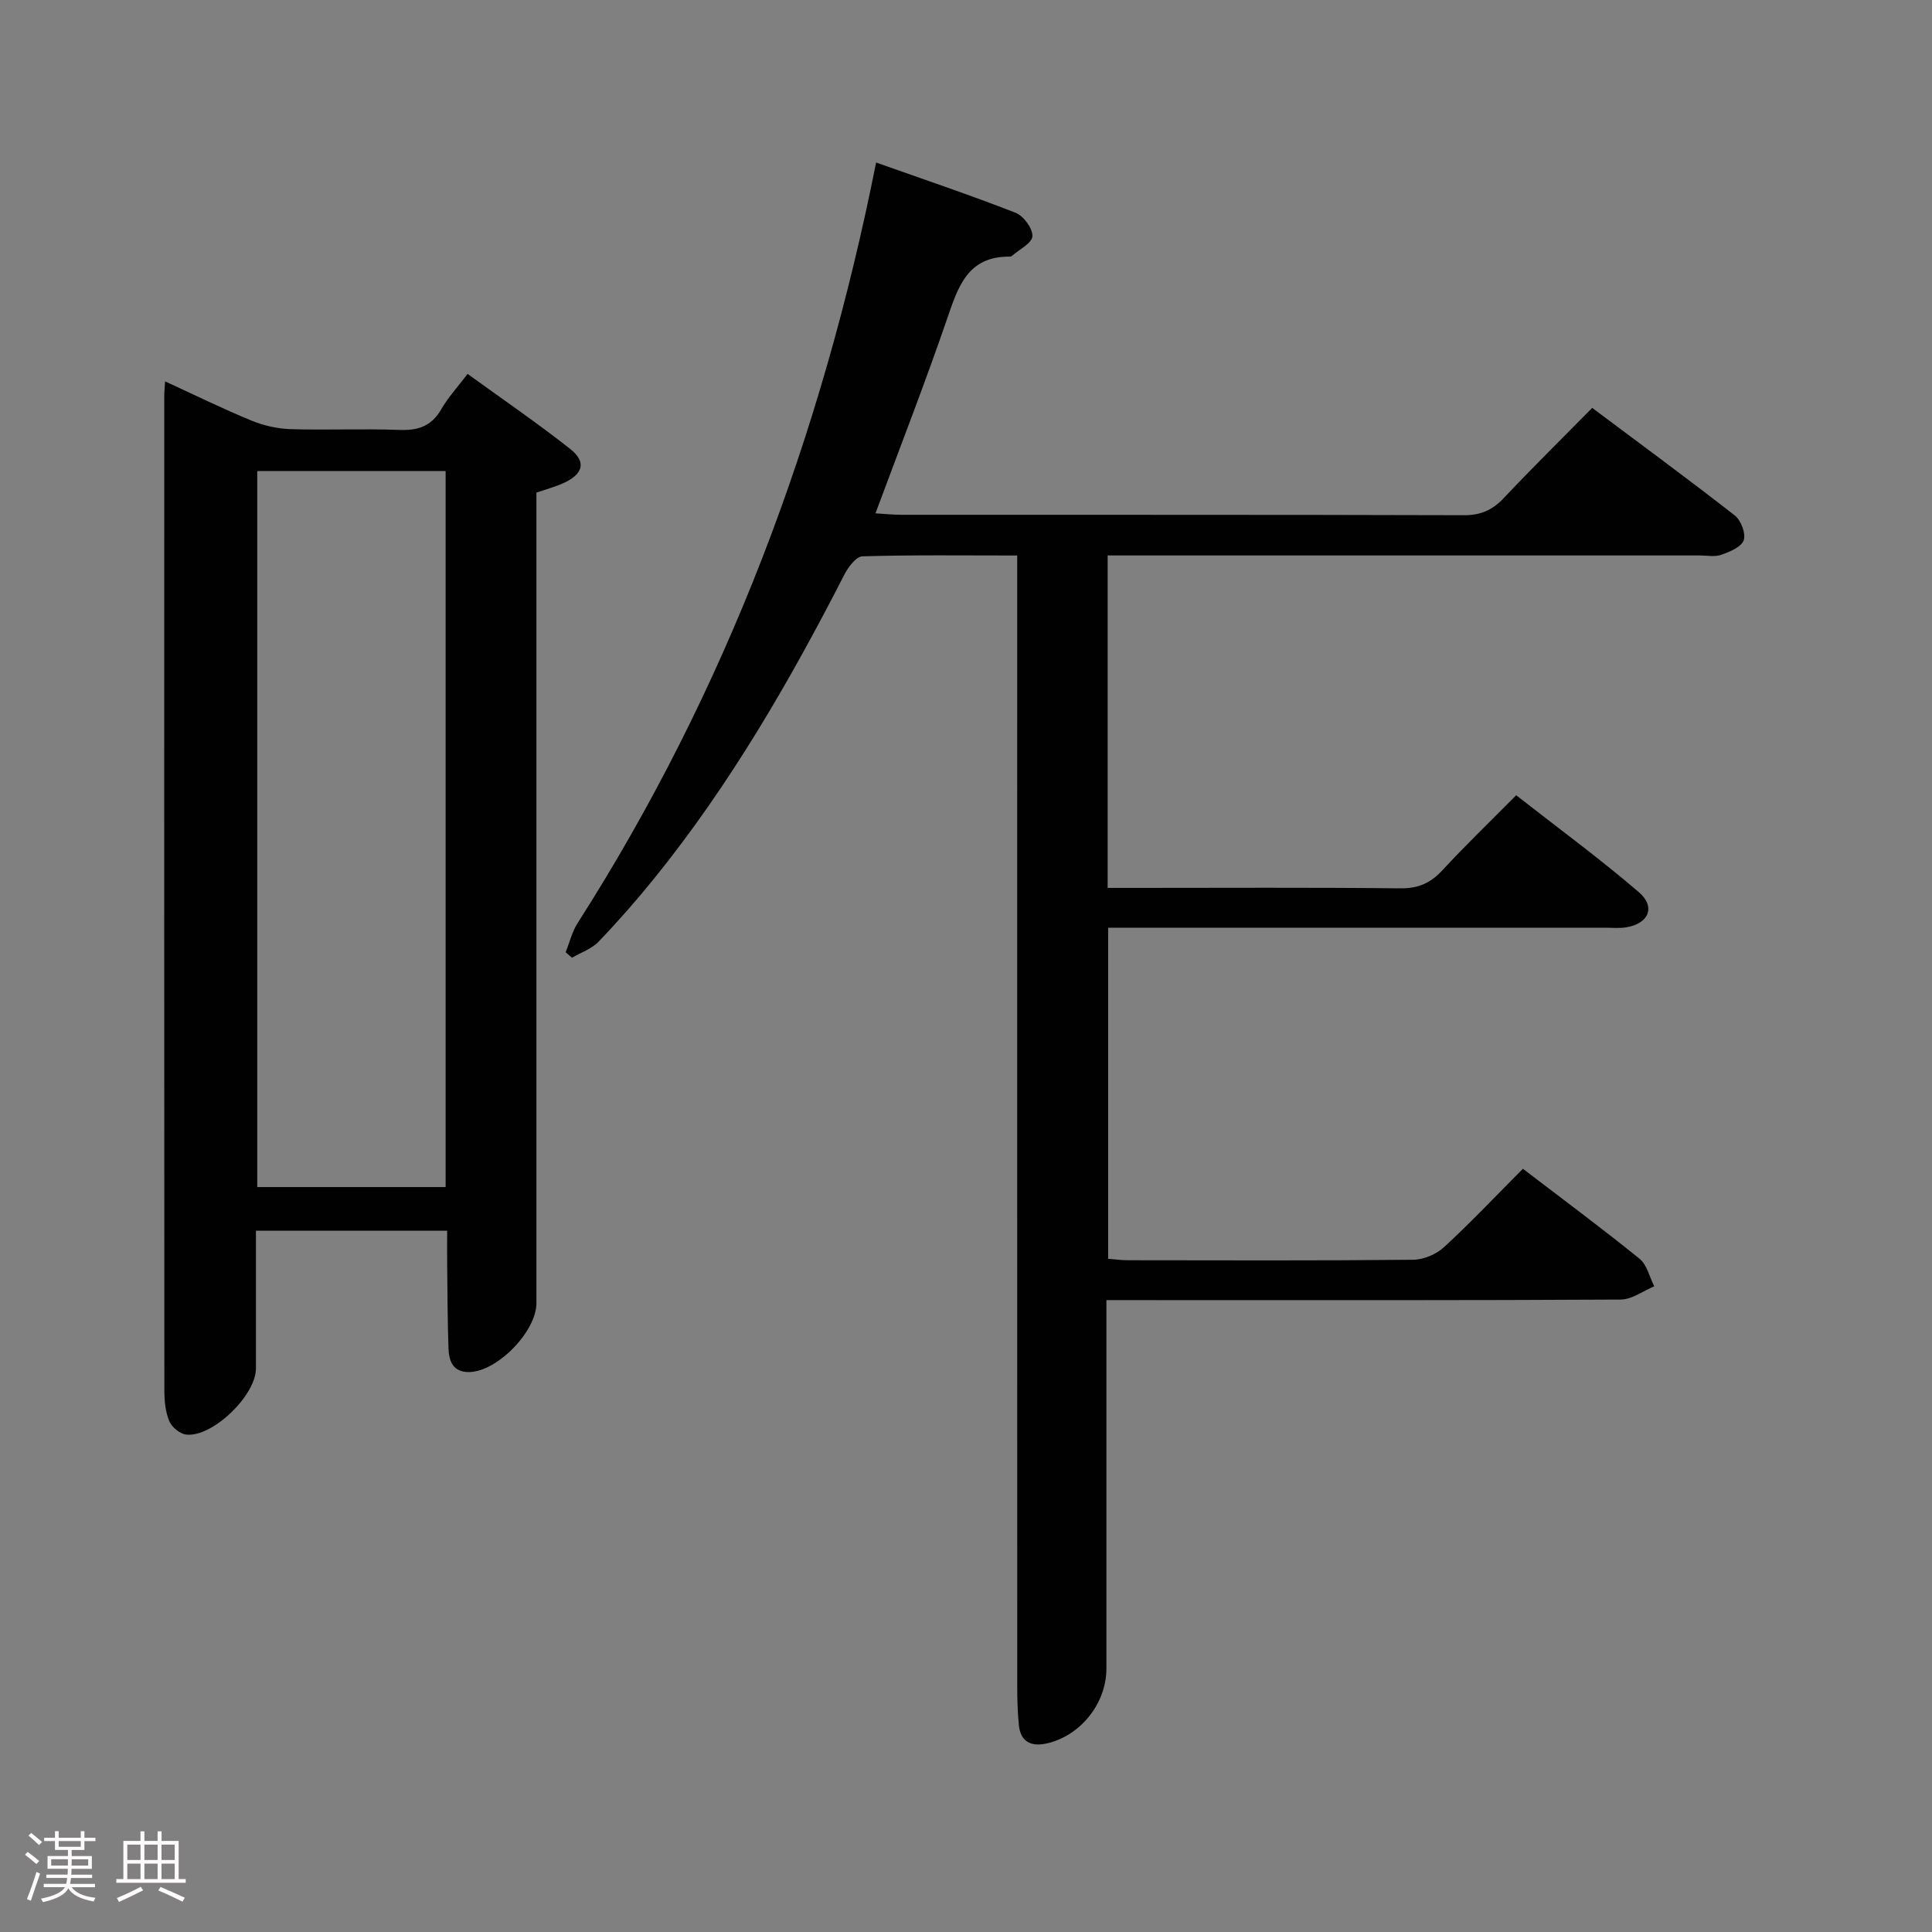 <svg enable-background="new 0 0 400 400" viewBox="0 0 400 400" xmlns="http://www.w3.org/2000/svg"><rect x="0" y="0" width="400" height="400" fill="#808080" stroke="none"/><path d="m5.17 384 .55-.58c.85.61 1.65 1.24 2.4 1.87l-.59.64c-.83-.73-1.62-1.38-2.36-1.93m1.22 9.53-.82-.34c.71-1.76 1.37-3.64 1.98-5.63.24.13.5.25.76.36-.6 1.67-1.24 3.54-1.92 5.61m-.5-13.5.57-.54c.56.44 1.31 1.06 2.26 1.87l-.64.64c-.68-.66-1.41-1.32-2.19-1.97m3.25.46h2.24v-1.36h.77v1.36h4.57v-1.36h.76v1.36h2.28v.69h-2.28v1.84h-2.64v1.26h4.18v2.64h-4.21c0 .45-.02.86-.05 1.21h4.32v.69h-4.38c-.04.34-.1.75-.19 1.22h5.15v.69h-4.82c.87 1.19 2.51 1.92 4.93 2.19-.17.31-.3.57-.37.76-2.77-.49-4.52-1.41-5.26-2.76-.56 1.26-2.3 2.23-5.24 2.9-.12-.24-.26-.48-.43-.72 2.73-.55 4.38-1.34 4.96-2.38h-4.38v-.69h4.65c.1-.38.17-.79.21-1.22h-4.32v-.69h4.4c.03-.34.05-.75.05-1.21h-4.2v-2.64h4.23v-1.26h-2.69v-1.84h-2.24zm1.46 4.46v1.29h3.45c.01-.4.02-.57.01-.53v-.32-.45h-3.46zm1.55-2.59h4.57v-1.19h-4.57zm6.11 2.59h-3.42v.77c-.02.19-.01.37-.02.53h3.44z" fill="#fcfafa"/><path d="m32.63 379.16h.82v1.98h3.54v7.89h1.46v.78h-14.37v-.78h1.46v-7.89h3.54v-1.98h.82v1.98h2.73zm-3.49 11.48.5.73c-1.61.82-3.28 1.63-5 2.41-.13-.27-.28-.55-.44-.82 1.75-.72 3.4-1.49 4.94-2.32m-2.78-5.55h2.73v-3.18h-2.73zm0 3.95h2.73v-3.2h-2.73zm3.54-3.95h2.73v-3.18h-2.73zm0 3.95h2.73v-3.2h-2.73zm7.89 4.68c-1.84-.92-3.51-1.7-5.02-2.32l.45-.73c1.89.8 3.57 1.55 5.04 2.23zm-1.62-11.81h-2.73v3.18h2.73zm-2.73 7.13h2.73v-3.2h-2.73z" fill="#fcfafa"/><g fill="#010102"><path d="m229.07 269.17v31.79 44.5c0 7.23-5.4 13.99-12.45 15.52-3.14.68-5.32-.38-5.67-3.78-.27-2.64-.34-5.32-.34-7.98-.02-75.83-.01-151.65-.01-227.48 0-2.12 0-4.24 0-6.73-11.1 0-21.58-.14-32.04.17-1.3.04-2.94 2.22-3.73 3.76-11.32 22.1-23.7 43.53-39.36 62.9-3.66 4.53-7.51 8.92-11.54 13.12-1.43 1.5-3.65 2.24-5.51 3.33-.44-.38-.87-.76-1.31-1.14.81-2.01 1.32-4.21 2.46-6 30.81-48.23 50.54-100.81 61.82-157.5 9.75 3.46 19.4 6.7 28.87 10.4 1.65.64 3.57 3.25 3.49 4.86-.07 1.43-2.73 2.74-4.26 4.09-.11.1-.32.13-.48.13-8.63-.07-10.63 6.18-12.9 12.81-4.58 13.34-9.71 26.49-14.85 40.34 1.87.11 3.61.3 5.34.3 38.83.02 77.66-.03 116.49.09 3.48.01 5.9-1.06 8.24-3.54 5.82-6.18 11.88-12.14 18.32-18.68 10 7.49 19.87 14.74 29.52 22.27 1.28 1 2.32 3.75 1.85 5.13-.47 1.39-2.88 2.38-4.63 3.01-1.33.48-2.97.14-4.46.14-38.83 0-77.66 0-116.49 0-1.95 0-3.91 0-6.11 0v68.83h5.59c18.33 0 36.66-.11 54.99.09 3.68.04 6.23-1.06 8.68-3.7 4.75-5.13 9.79-9.99 15.32-15.57 8.58 6.71 17.24 13.07 25.37 20.04 3.58 3.06 2.08 6.54-2.58 7.3-1.46.24-2.99.08-4.49.08-32.33 0-64.66 0-96.99 0-1.81 0-3.62 0-5.79 0v68.55c1.3.1 2.73.3 4.15.3 19.66.02 39.33.1 58.99-.1 2.18-.02 4.81-1.14 6.42-2.63 5.5-5.07 10.65-10.52 16.31-16.21 8.21 6.28 16.31 12.29 24.15 18.63 1.54 1.25 2.06 3.78 3.05 5.71-2.31.95-4.61 2.72-6.92 2.74-31.5.18-62.99.12-94.49.12-3.8-.01-7.59-.01-12.02-.01z"/><path d="m34.18 78.96c6.2 2.85 11.98 5.69 17.91 8.13 2.52 1.04 5.37 1.67 8.09 1.76 7.49.23 15-.12 22.49.16 3.87.15 6.65-.75 8.66-4.24 1.4-2.43 3.34-4.54 5.48-7.36 7.18 5.21 14.4 10.14 21.26 15.55 3.4 2.69 2.67 5.22-1.46 7.08-1.64.74-3.4 1.21-5.55 1.95v5.83 161.97c0 5.9-8.13 14.21-13.94 14.28-3.42.04-4.18-2.35-4.27-4.99-.2-5.82-.2-11.66-.27-17.48-.02-2.13 0-4.27 0-6.8-13.34 0-26.22 0-39.59 0v28.53c0 5.58-9.01 14.31-14.46 13.68-1.3-.15-2.98-1.55-3.49-2.79-.8-1.93-1.01-4.21-1.01-6.35-.04-68.64-.03-137.29-.02-205.95 0-.79.09-1.59.17-2.96zm58.08 166.81c0-49.64 0-98.85 0-148.24-13.2 0-26.07 0-39 0v148.24z"/></g></svg>